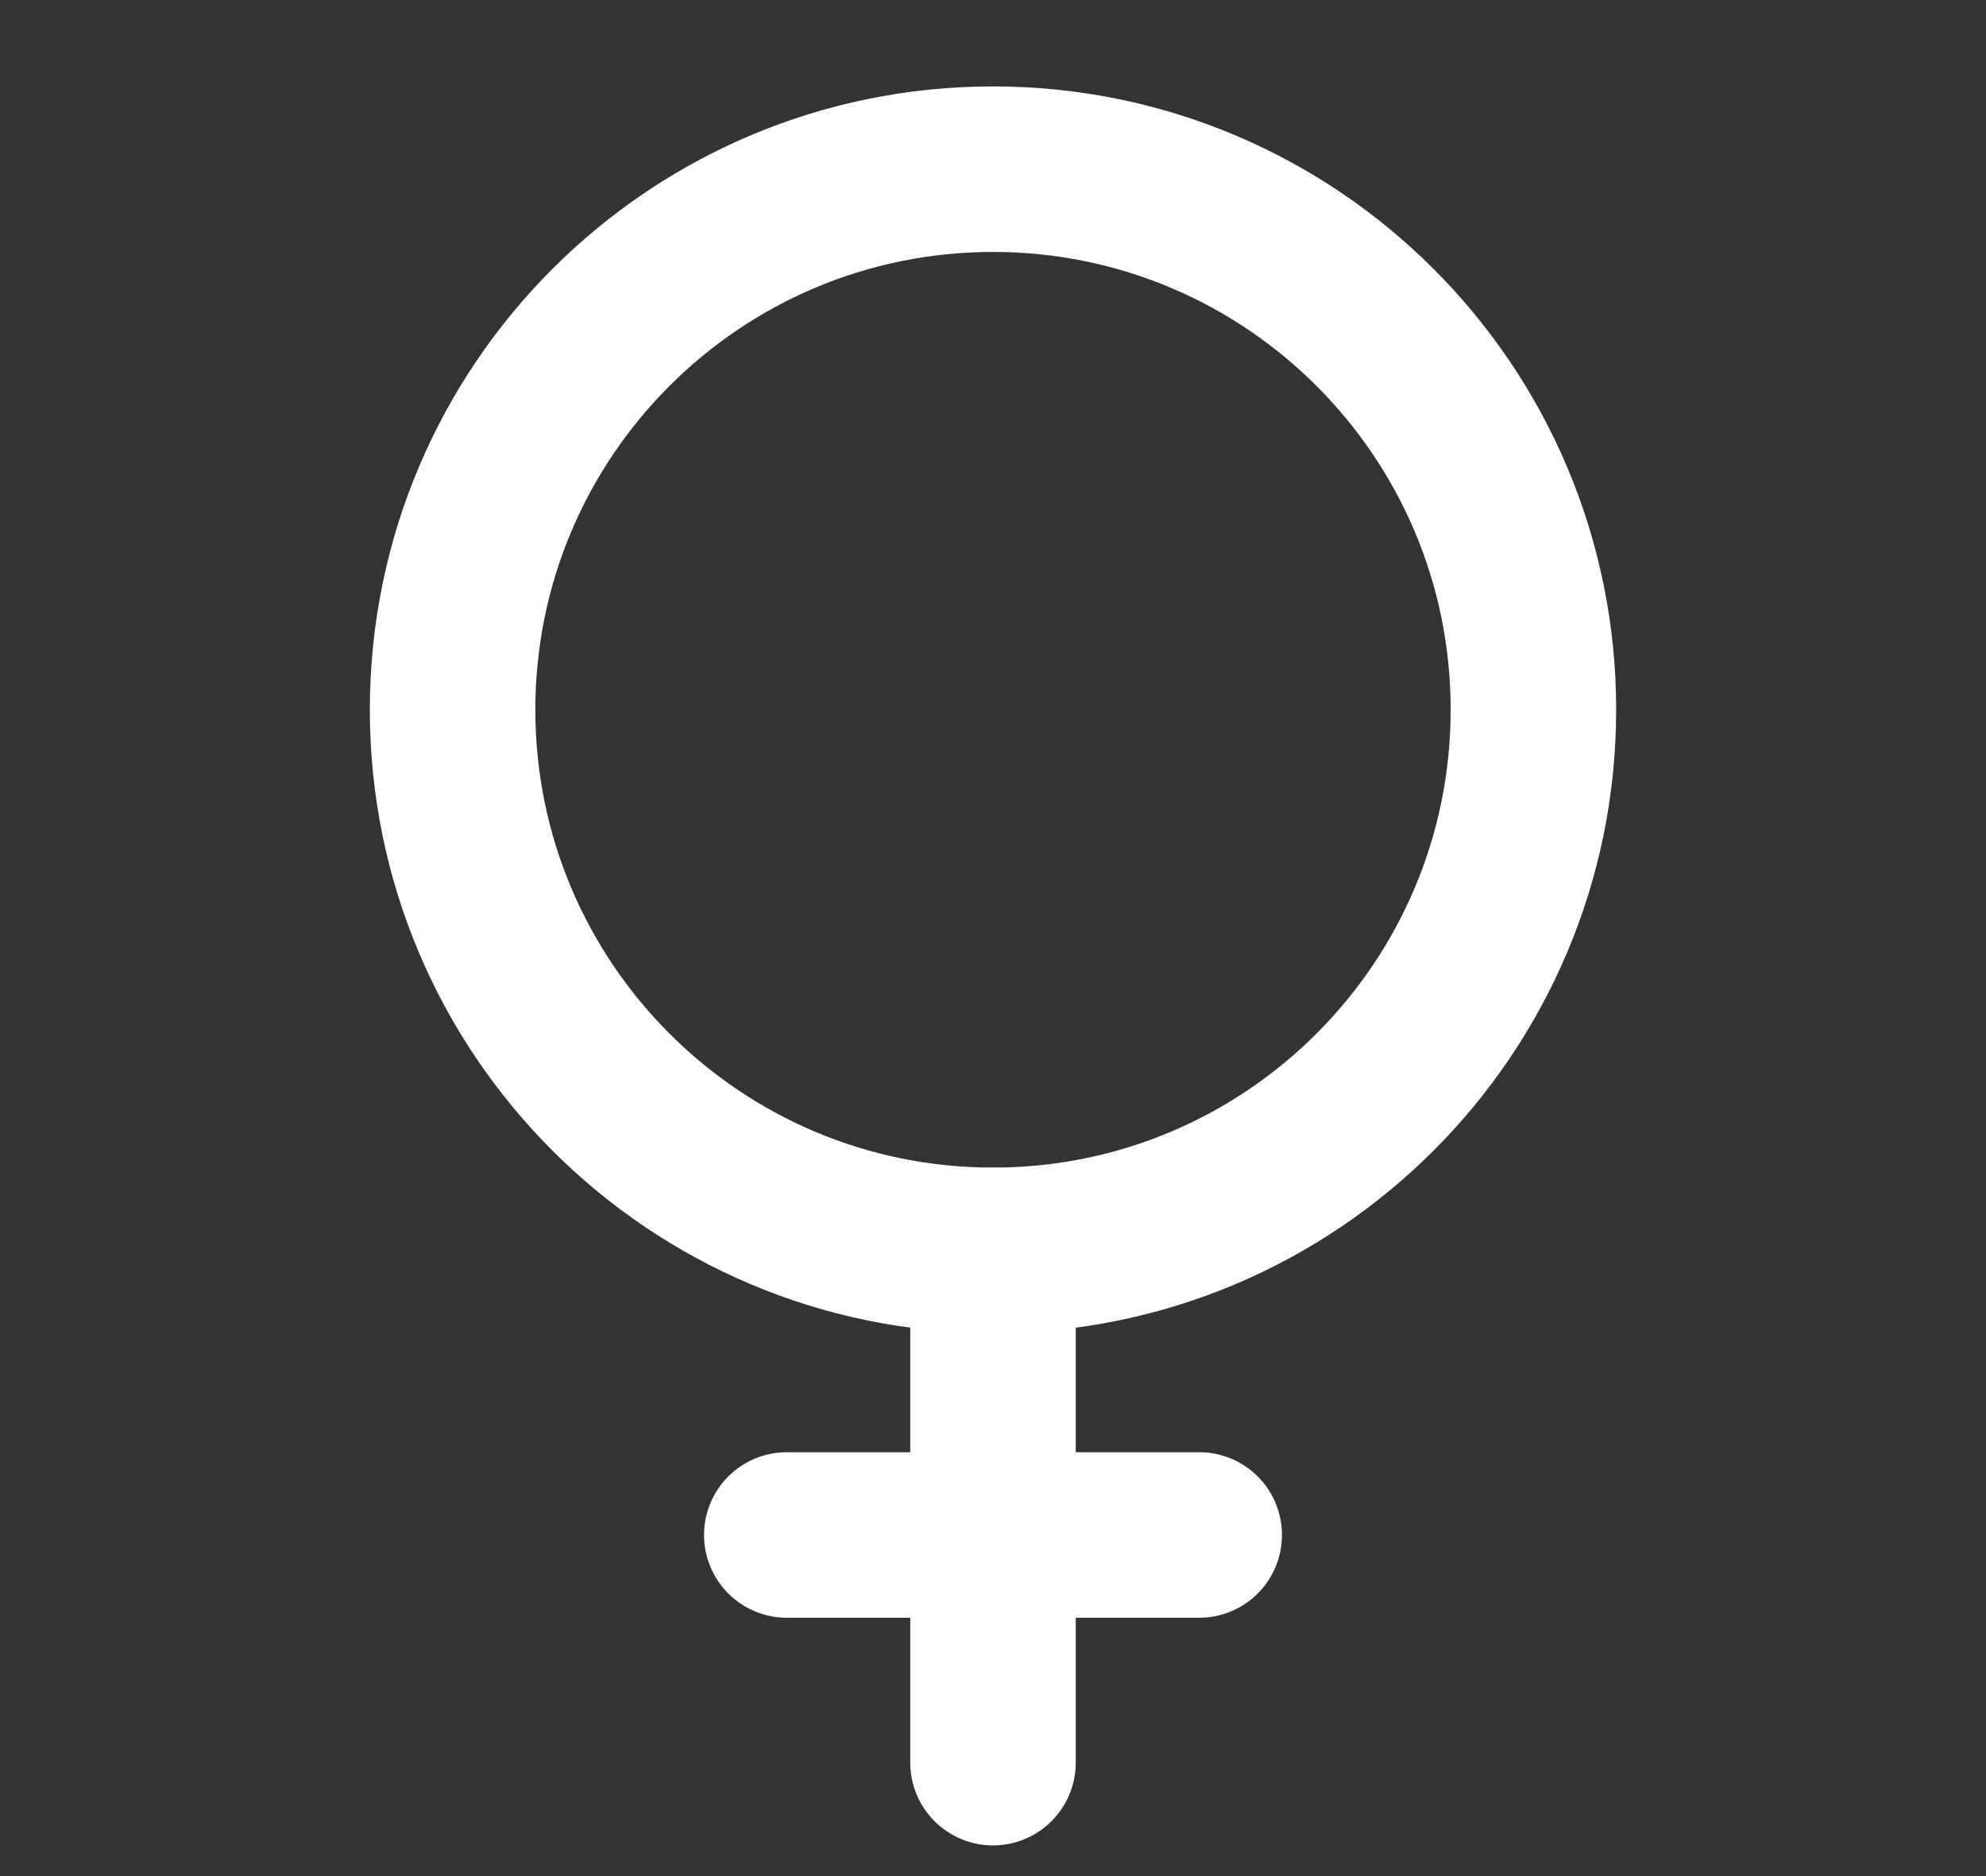 <svg width="18" height="17" viewBox="0 0 18 17" fill="none" xmlns="http://www.w3.org/2000/svg">
<rect x="0" y="0" width="18" height="17" fill="#333333" stroke="none"/>
<g clip-path="url(#clip0_10099_2584)">
<path d="M9 11.33C11.705 11.33 13.898 9.137 13.898 6.431C13.898 3.726 11.705 1.533 9 1.533C6.295 1.533 4.102 3.726 4.102 6.431C4.102 9.137 6.295 11.33 9 11.33Z" stroke="white" stroke-width="1.5" stroke-linecap="round" stroke-linejoin="round"/>
<path d="M10.869 13.909H7.131M9 11.331V15.972V11.331Z" stroke="white" stroke-width="1.5" stroke-linecap="round" stroke-linejoin="round"/>
</g>
<defs>
<clipPath id="clip0_10099_2584">
<rect width="16.5" height="16.5" fill="white" transform="translate(0.75 0.5)"/>
</clipPath>
</defs>
</svg>
